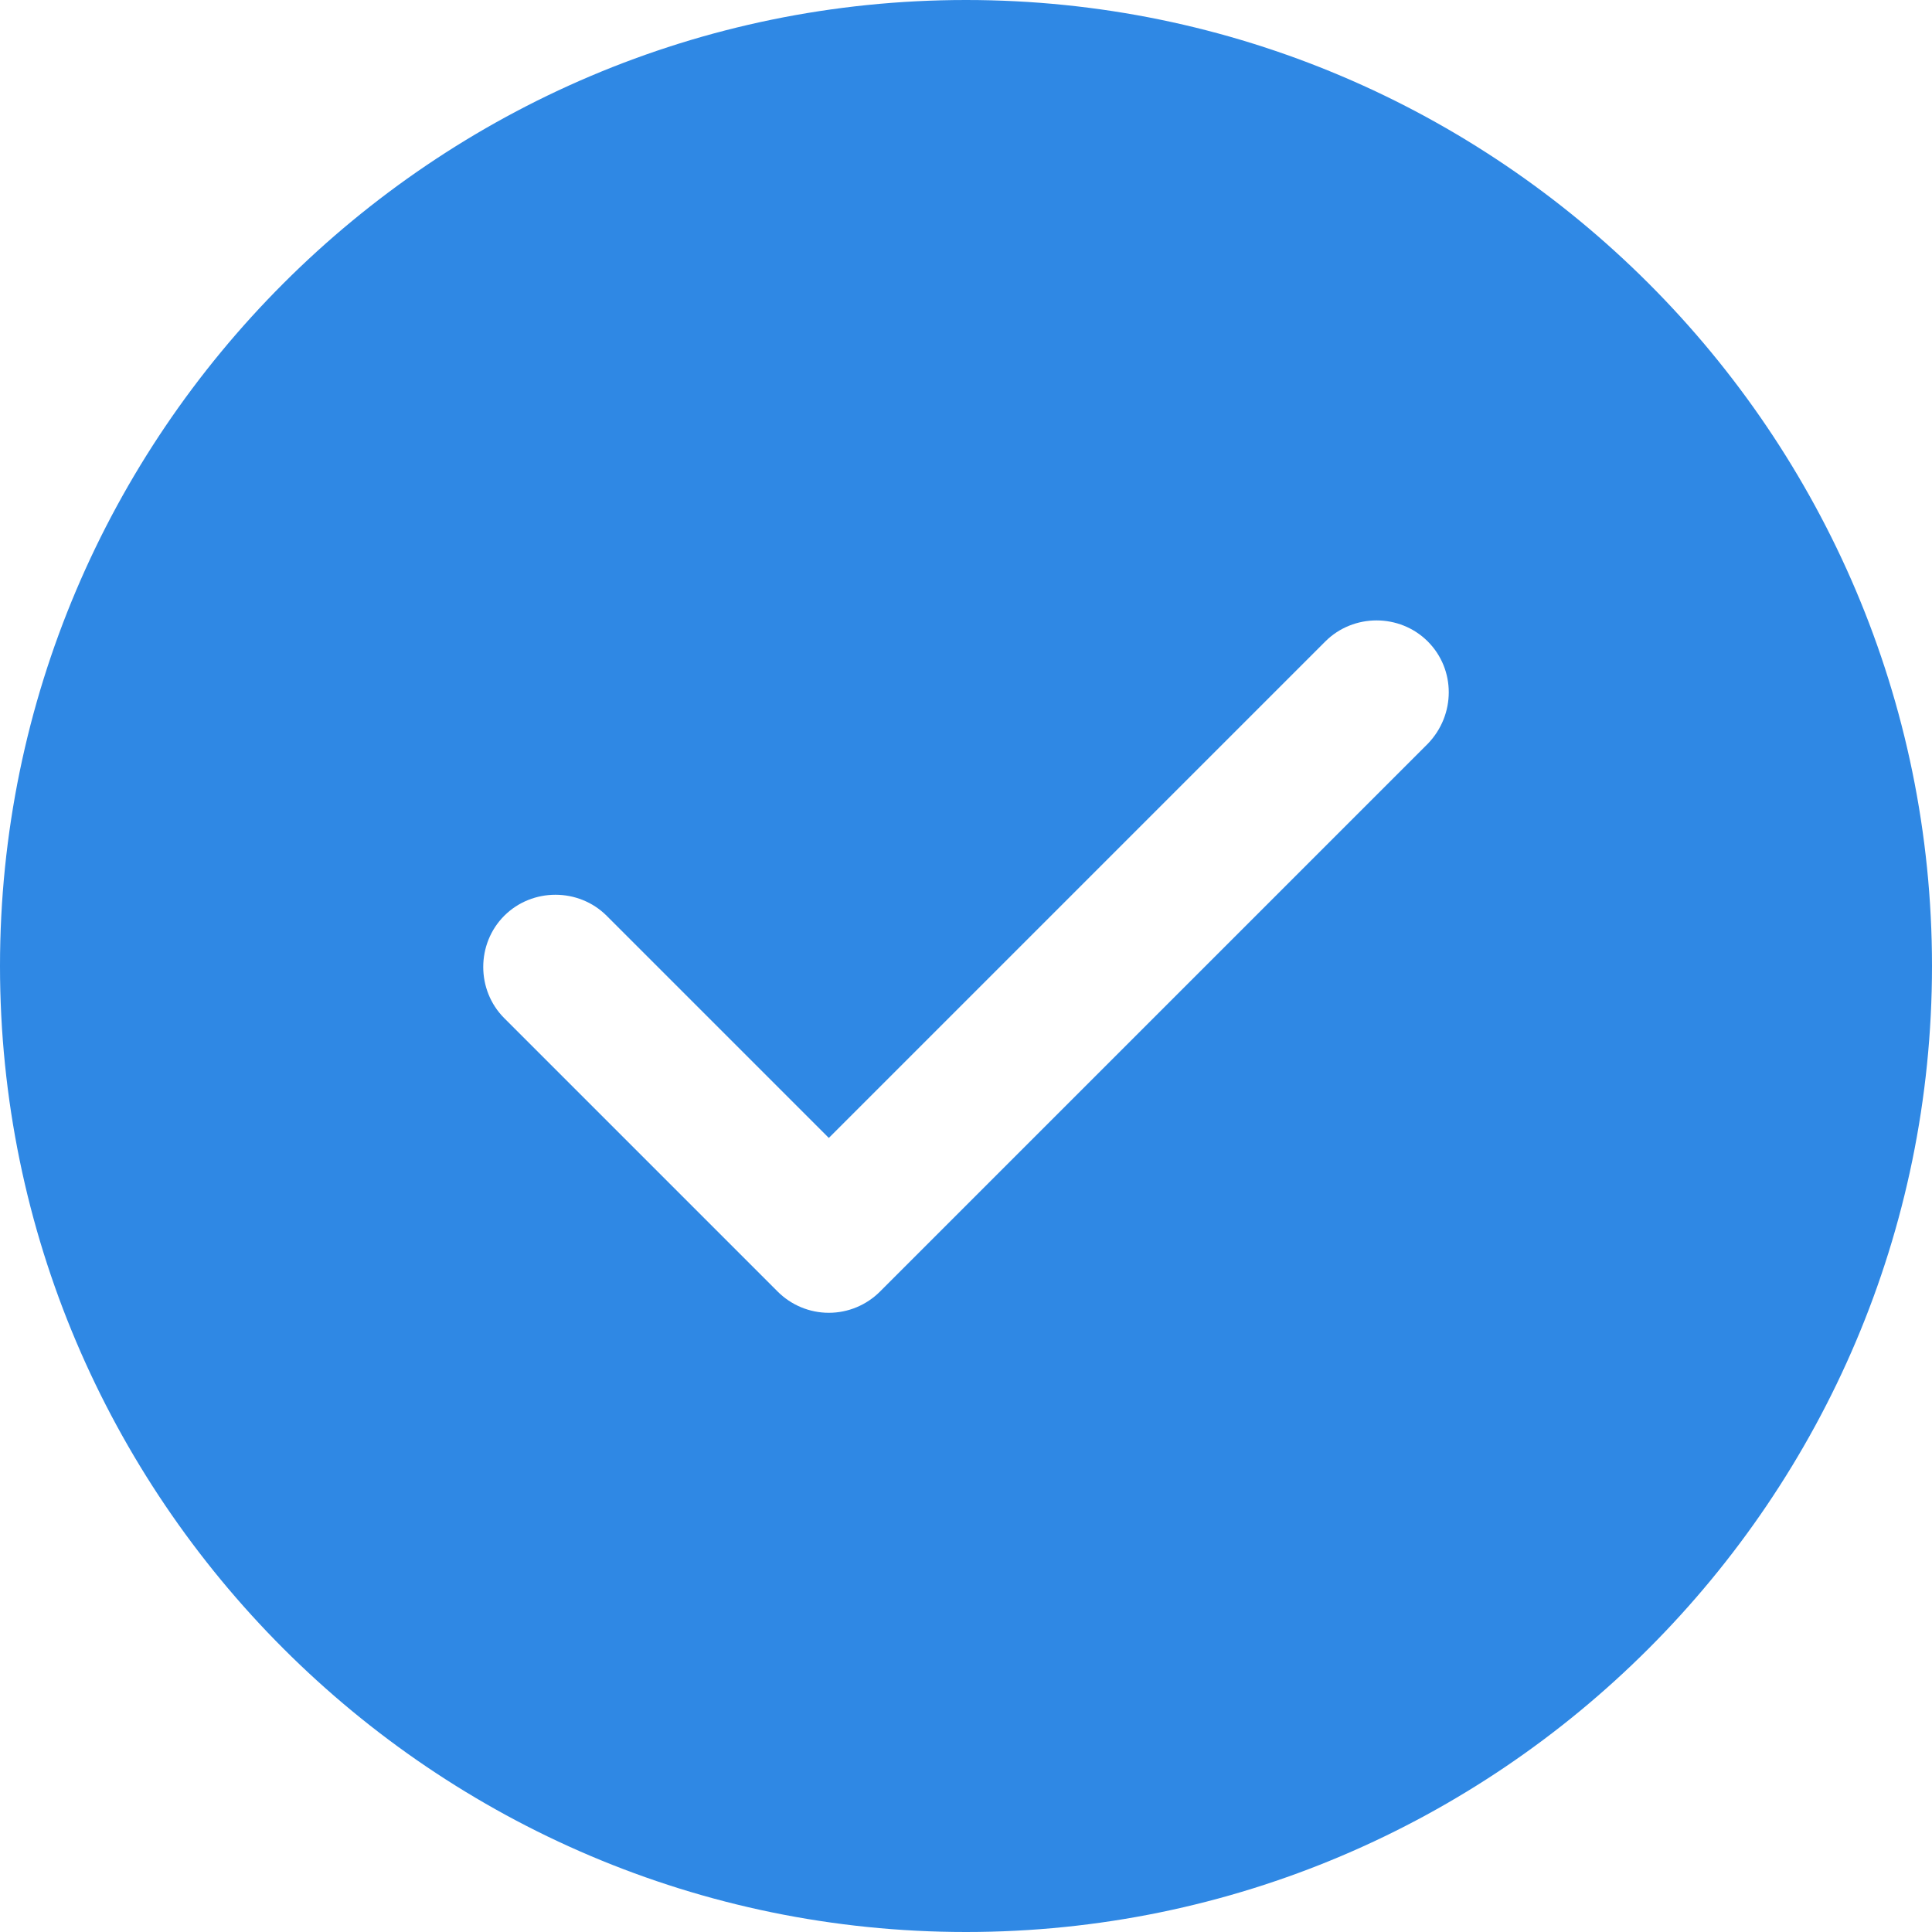 <svg width="18" height="18" viewBox="0 0 18 18" fill="none" xmlns="http://www.w3.org/2000/svg">
<path d="M9 0C4.041 0 0 4.041 0 9C0 13.959 4.041 18 9 18C13.959 18 18 13.959 18 9C18 4.041 13.959 0 9 0ZM13.302 6.93L8.199 12.033C8.073 12.159 7.902 12.231 7.722 12.231C7.542 12.231 7.371 12.159 7.245 12.033L4.698 9.486C4.437 9.225 4.437 8.793 4.698 8.532C4.959 8.271 5.391 8.271 5.652 8.532L7.722 10.602L12.348 5.976C12.609 5.715 13.041 5.715 13.302 5.976C13.563 6.237 13.563 6.66 13.302 6.93Z" fill="#2F88E4"/>
</svg>
